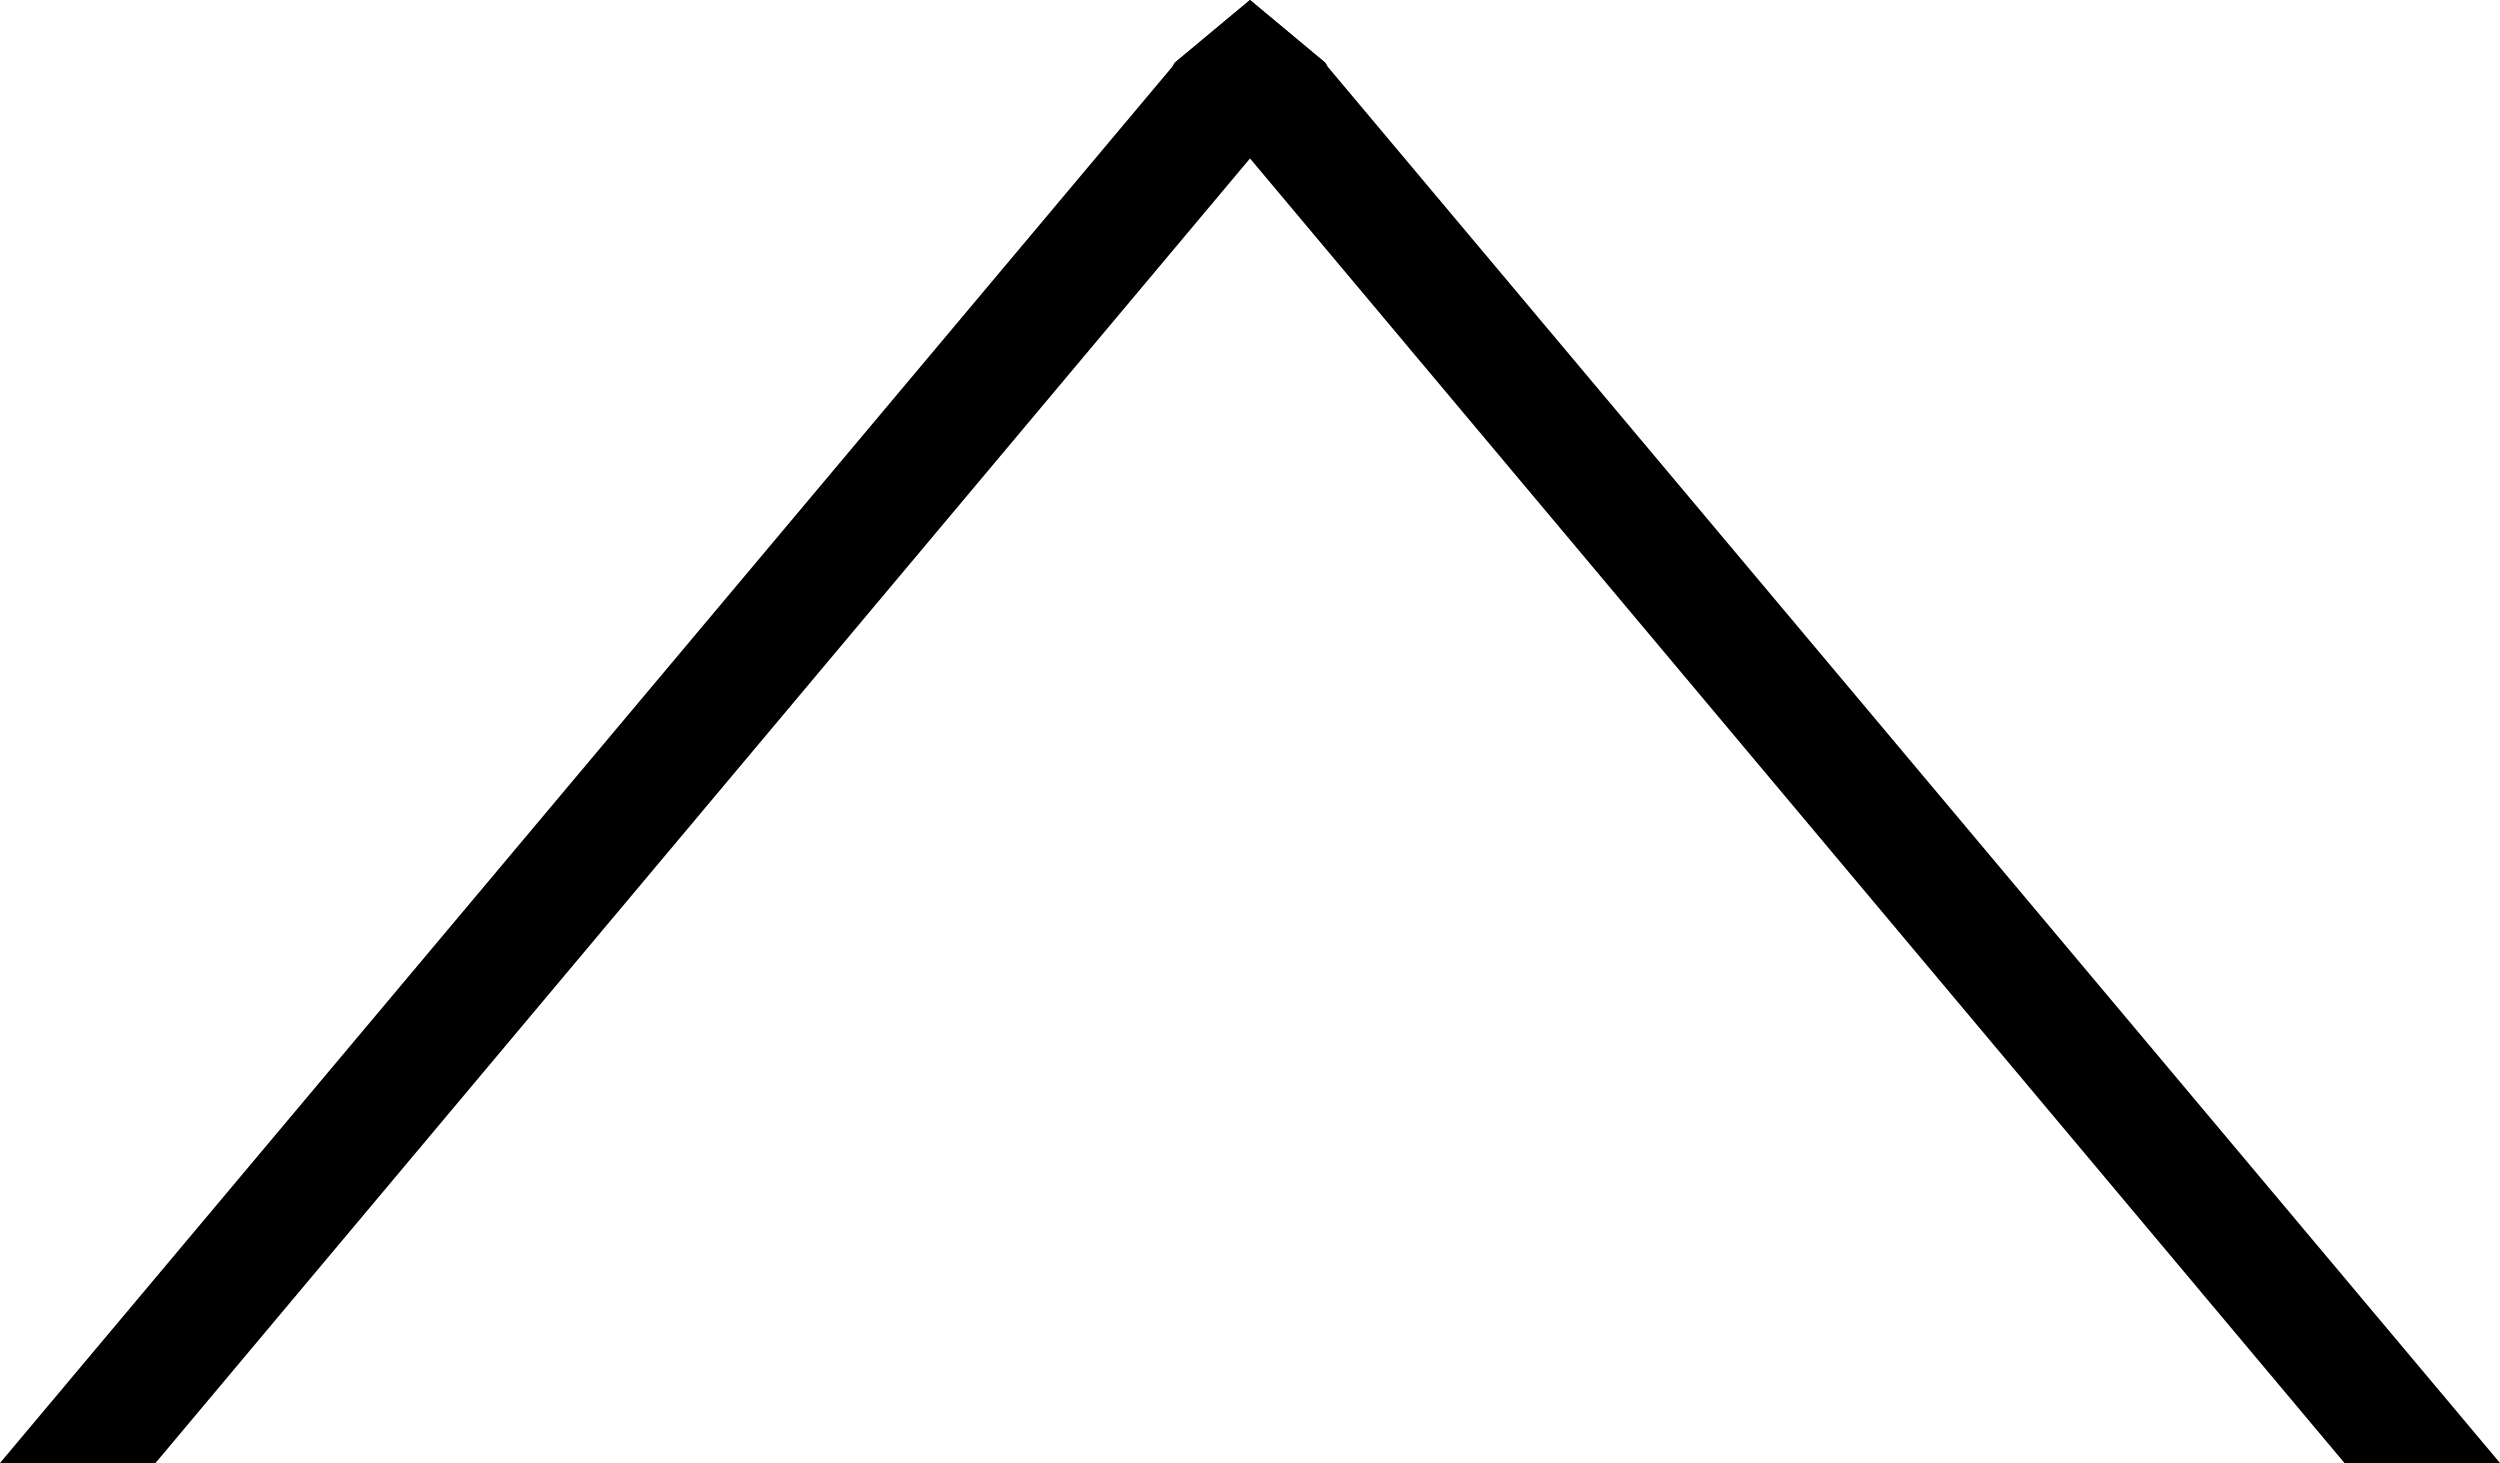 <?xml version="1.0" encoding="utf-8"?>
<!-- Generator: Adobe Illustrator 23.0.1, SVG Export Plug-In . SVG Version: 6.00 Build 0)  -->
<svg version="1.1" id="Ebene_1" xmlns="http://www.w3.org/2000/svg" xmlns:xlink="http://www.w3.org/1999/xlink" x="0px" y="0px"
	 viewBox="0 0 339.2 198.5" style="enable-background:new 0 0 339.2 198.5;" xml:space="preserve">
<title>icons-round-Zeichenfläche 14</title>
<g id="Ebene_4">
	<polygon points="339.2,198.5 318.1,198.5 169.6,21.5 159.1,9 159.4,8.5 169.6,0 179.8,8.5 180.1,9 	"/>
	<polygon points="180.1,9 169.6,21.5 21.1,198.5 0,198.5 159.1,9 159.4,8.5 169.6,0 179.8,8.5 	"/>
</g>
</svg>
